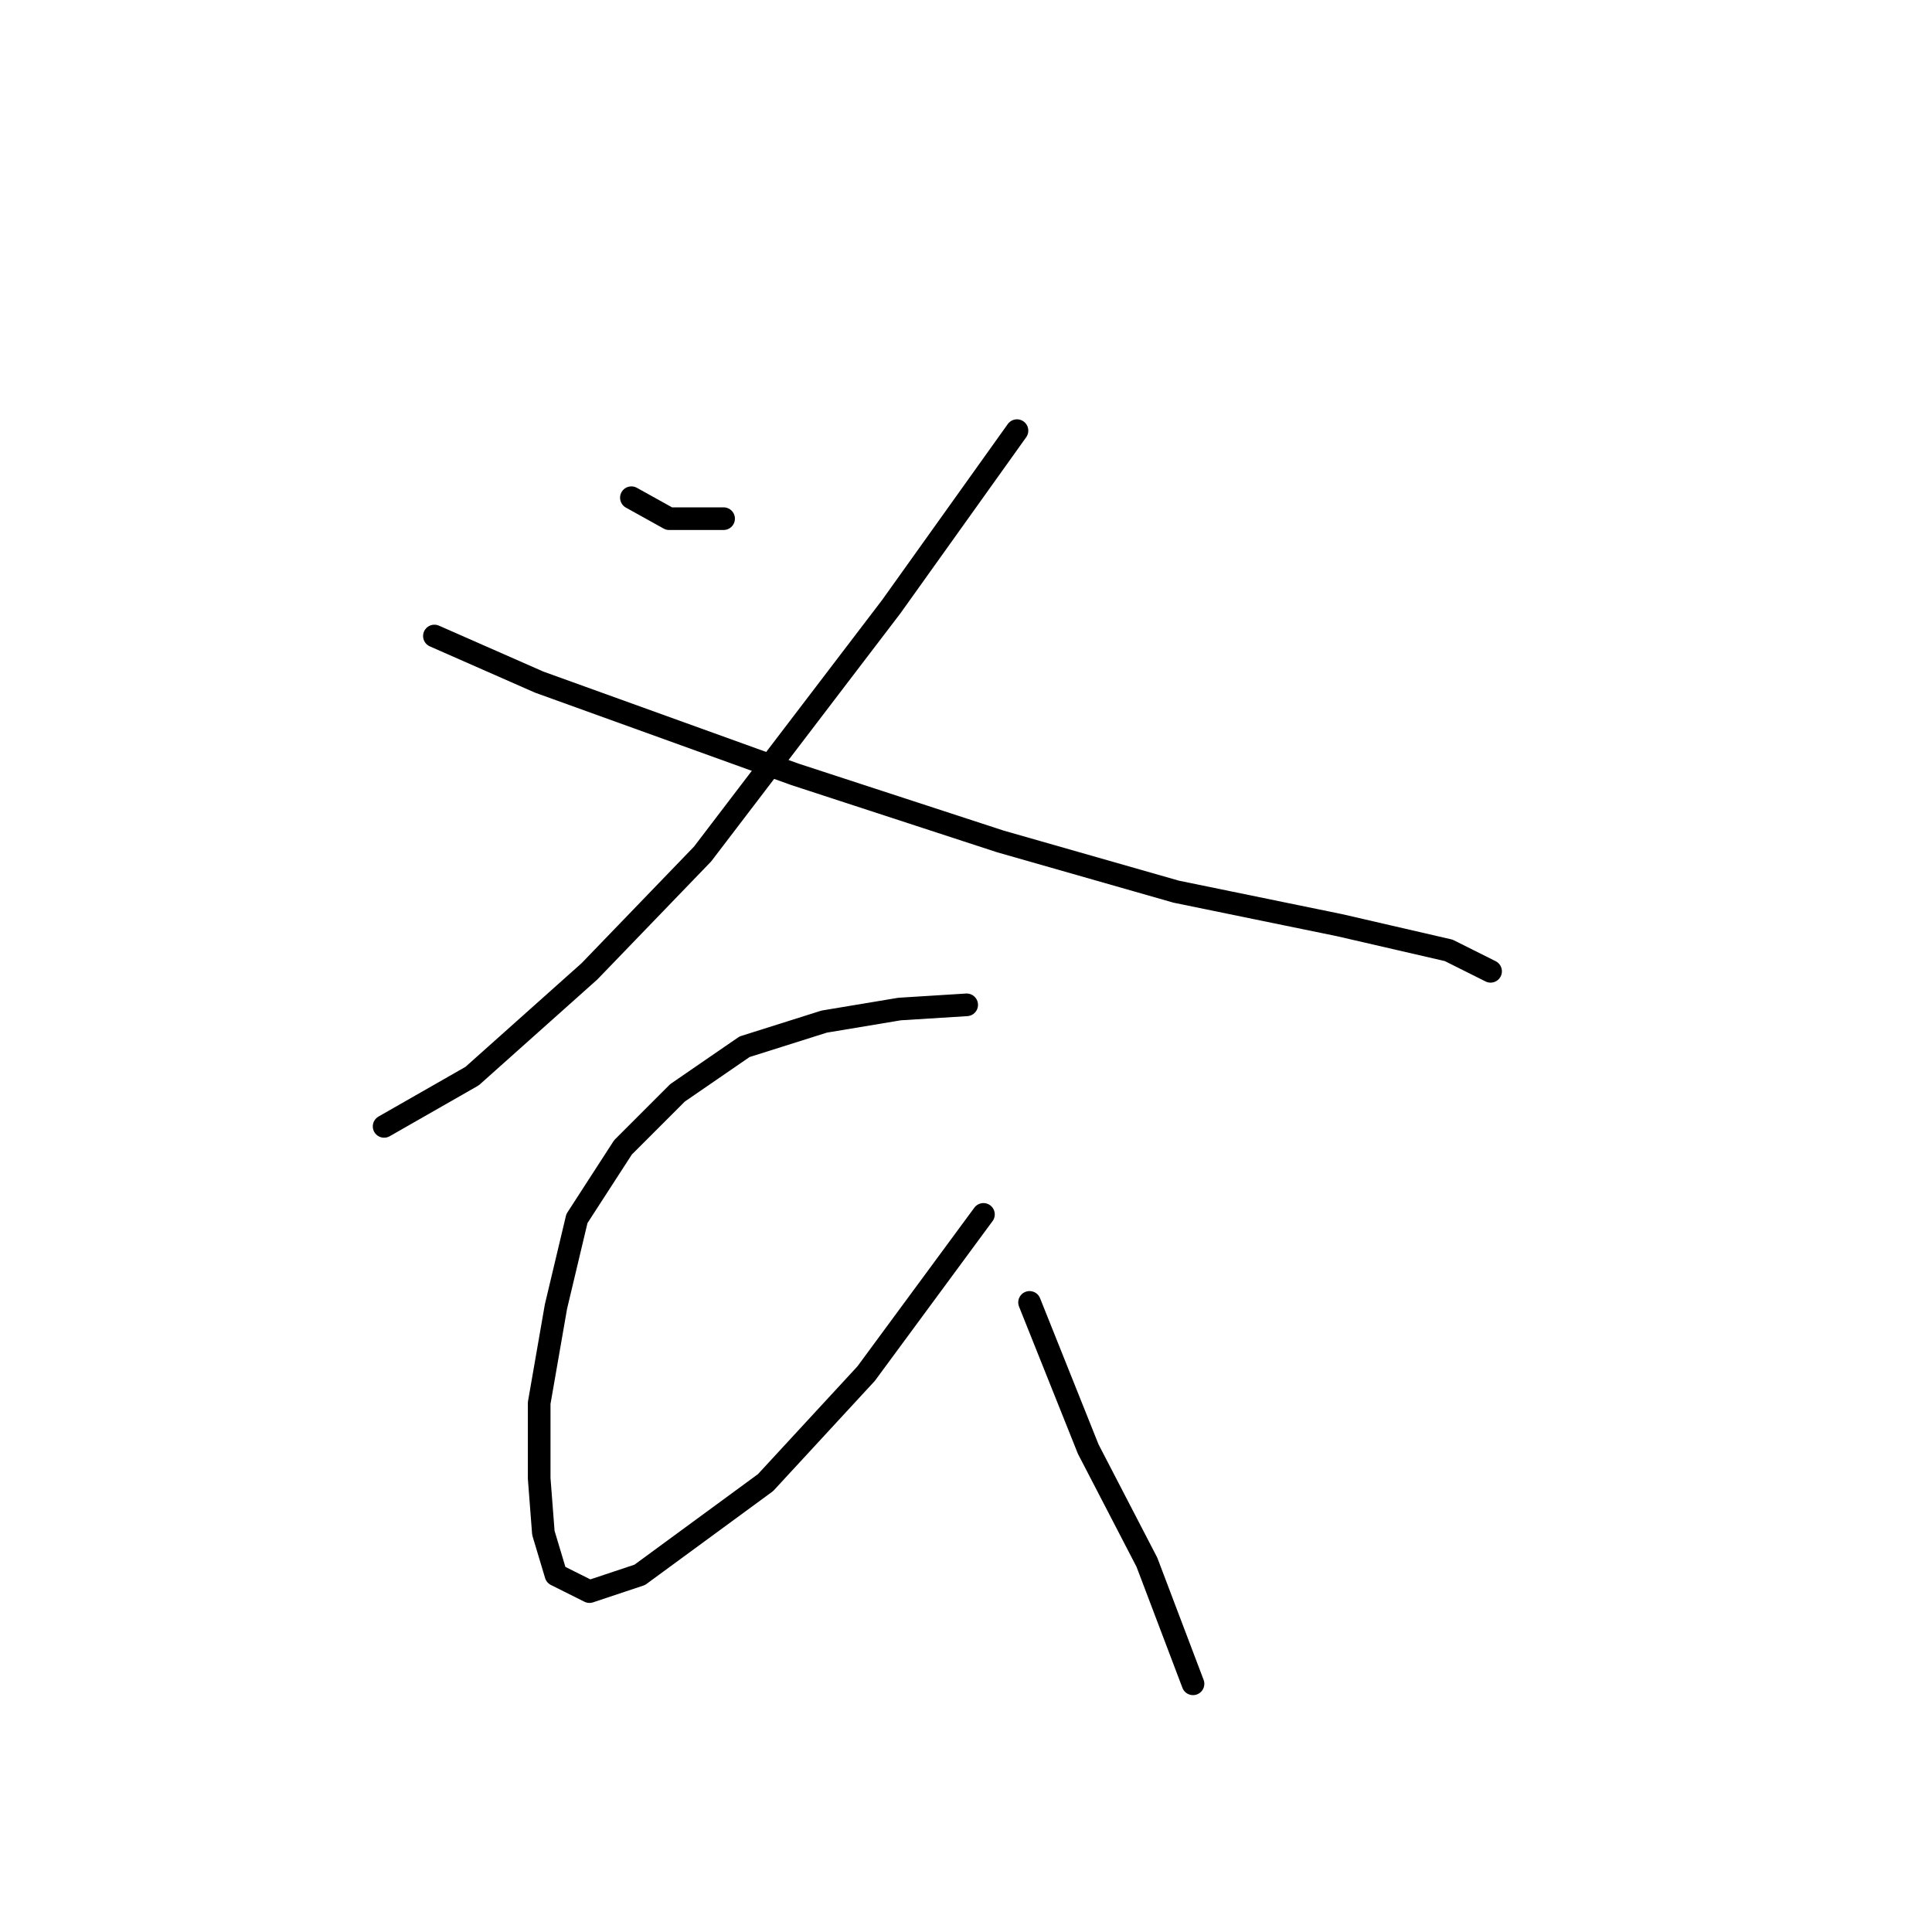<?xml version="1.0" standalone="no"?>
    <svg width="256" height="256" xmlns="http://www.w3.org/2000/svg" version="1.1">
    <polyline stroke="black" stroke-width="3" stroke-linecap="round" fill="transparent" stroke-linejoin="round" points="83.663 65.949 88.661 68.726 95.881 68.726 95.881 68.726 " />
        <polyline stroke="black" stroke-width="3" stroke-linecap="round" fill="transparent" stroke-linejoin="round" points="134.755 57.063 118.095 80.388 93.104 113.154 78.109 128.704 62.56 142.587 50.897 149.252 50.897 149.252 " />
        <polyline stroke="black" stroke-width="3" stroke-linecap="round" fill="transparent" stroke-linejoin="round" points="57.561 84.275 71.445 90.384 105.322 102.602 132.534 111.488 155.859 118.152 177.517 122.595 191.957 125.927 197.51 128.704 197.51 128.704 " />
        <polyline stroke="black" stroke-width="3" stroke-linecap="round" fill="transparent" stroke-linejoin="round" points="128.091 133.146 119.205 133.702 109.209 135.368 98.657 138.7 89.772 144.809 82.552 152.028 76.443 161.469 73.667 173.132 71.445 185.905 71.445 195.901 72 203.121 73.667 208.674 78.109 210.896 84.774 208.674 101.434 196.457 114.763 182.017 130.312 160.914 130.312 160.914 " />
        <polyline stroke="black" stroke-width="3" stroke-linecap="round" fill="transparent" stroke-linejoin="round" points="136.421 172.576 144.196 192.014 151.971 207.008 158.08 223.114 158.08 223.114 " />
        </svg>